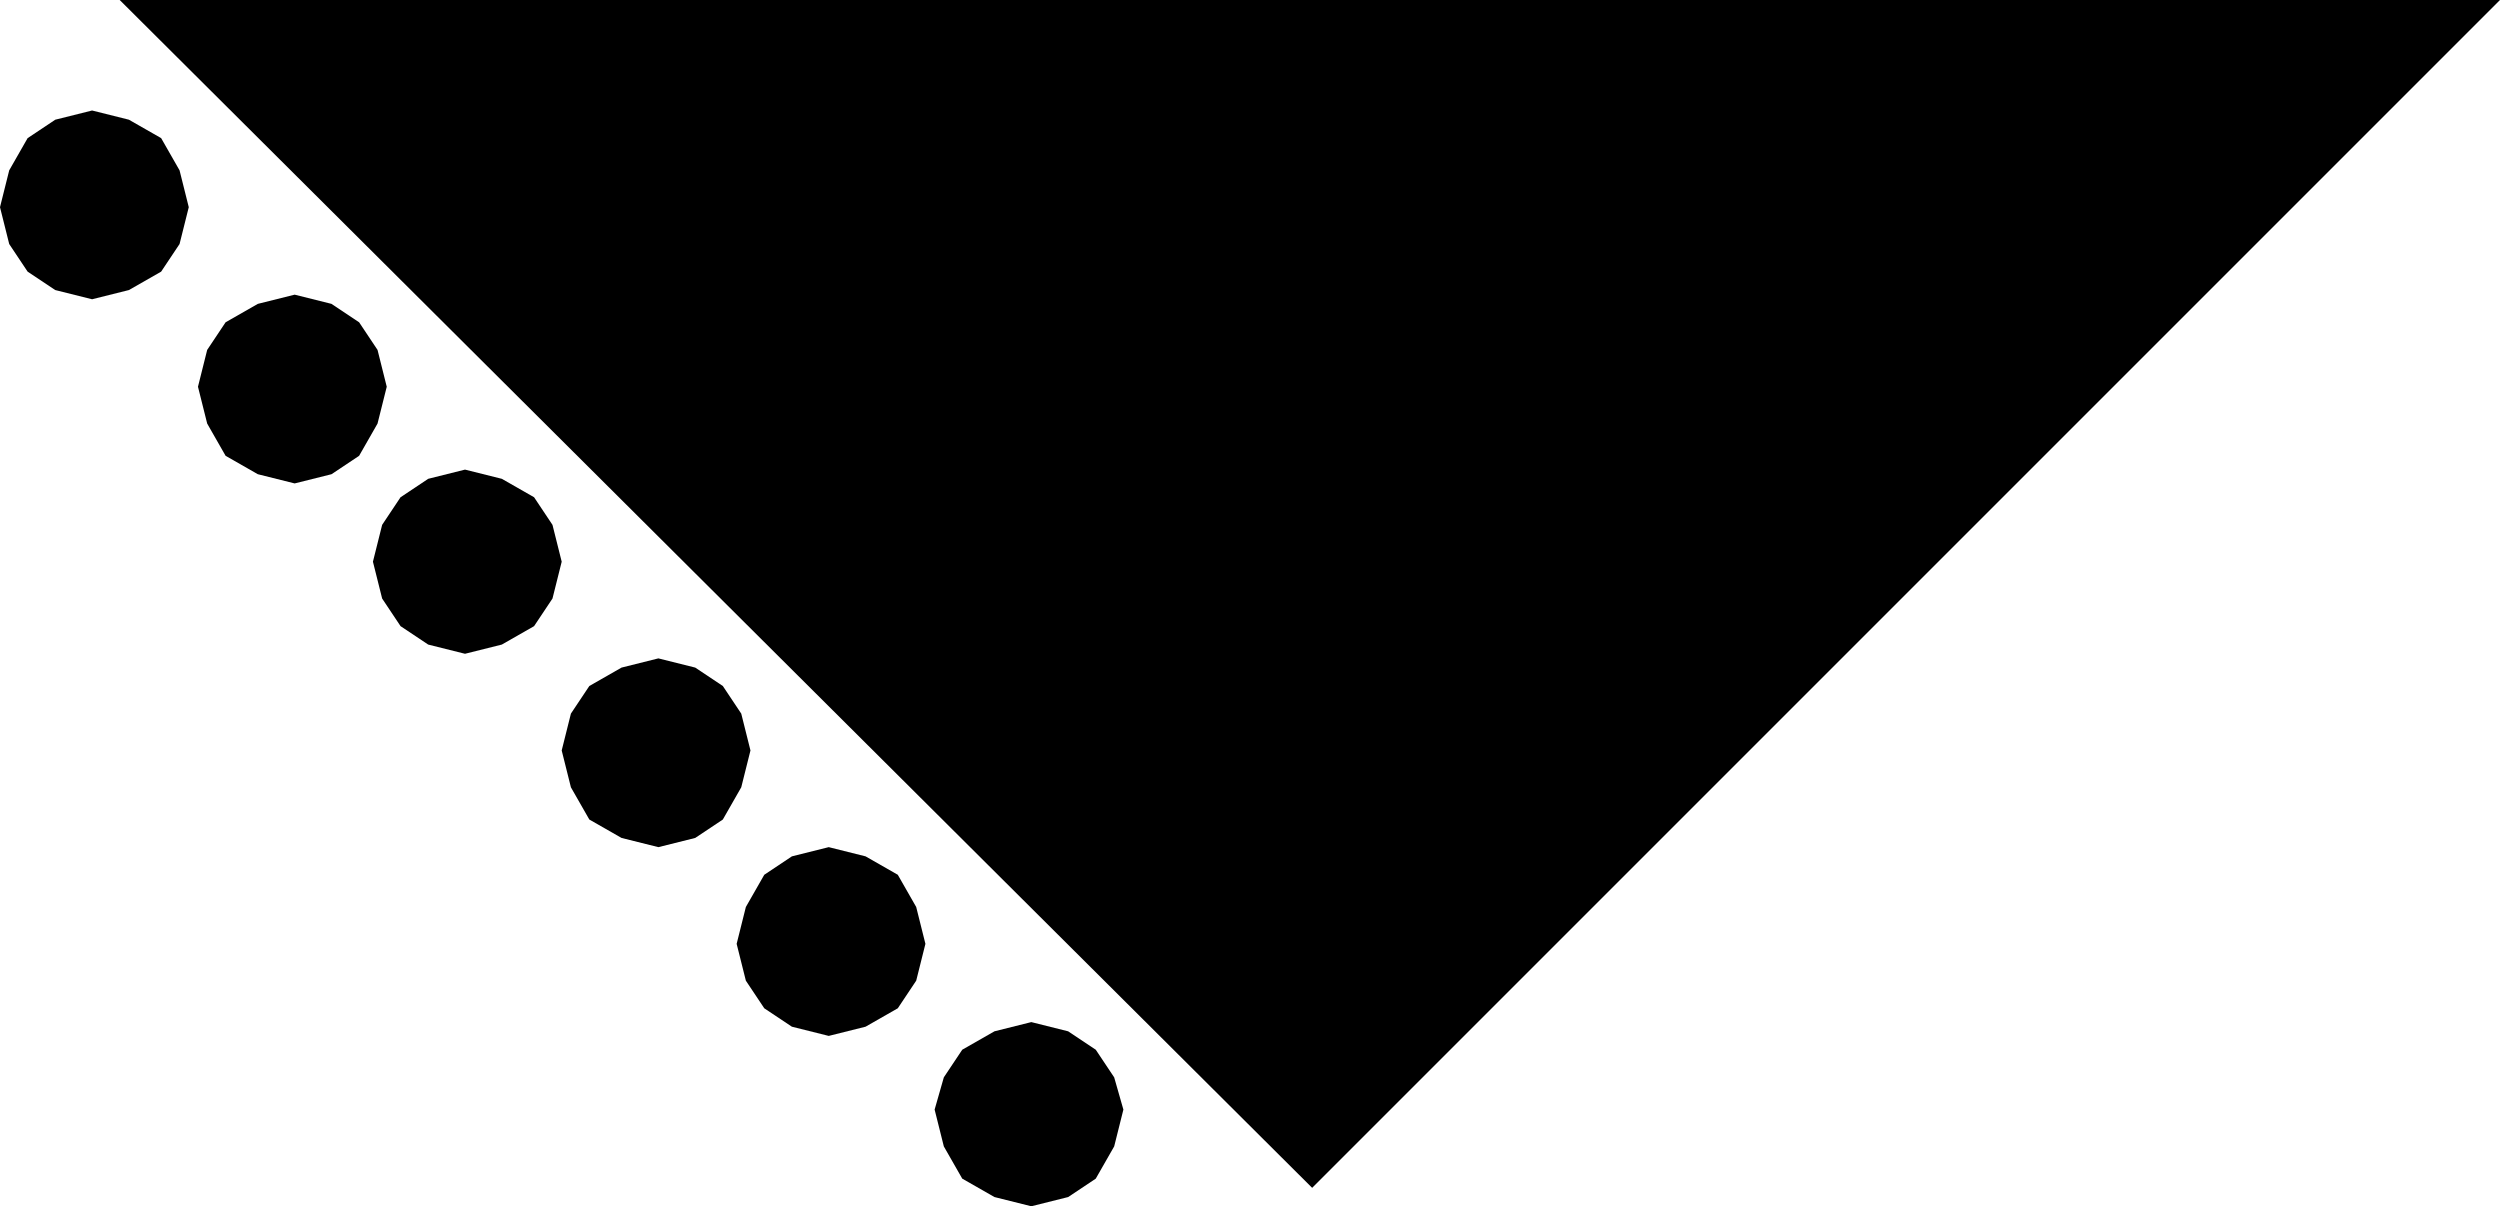 <?xml version="1.0" encoding="UTF-8" standalone="no"?>
<!DOCTYPE svg PUBLIC "-//W3C//DTD SVG 1.0//EN" "http://www.w3.org/TR/2001/REC-SVG-20010904/DTD/svg10.dtd">
<svg xmlns="http://www.w3.org/2000/svg" xmlns:xlink="http://www.w3.org/1999/xlink" fill-rule="evenodd" height="0.262in" preserveAspectRatio="none" stroke-linecap="round" viewBox="0 0 543 262" width="0.543in">
<style type="text/css">
.brush0 { fill: rgb(255,255,255); }
.pen0 { stroke: rgb(0,0,0); stroke-width: 1; stroke-linejoin: round; }
.brush1 { fill: none; }
.pen1 { stroke: none; }
.brush2 { fill: rgb(0,0,0); }
</style>
<g>
<polygon class="pen1 brush2" points="26,0 543,0 285,258 26,0"/>
<polygon class="pen1 brush2" points="20,65 28,63 35,59 39,53 41,45 39,37 35,30 28,26 20,24 12,26 6,30 2,37 0,45 2,53 6,59 12,63 20,65"/>
<polygon class="pen1 brush2" points="64,105 72,103 78,99 82,92 84,84 82,76 78,70 72,66 64,64 56,66 49,70 45,76 43,84 45,92 49,99 56,103 64,105"/>
<polygon class="pen1 brush2" points="101,142 109,140 116,136 120,130 122,122 120,114 116,108 109,104 101,102 93,104 87,108 83,114 81,122 83,130 87,136 93,140 101,142"/>
<polygon class="pen1 brush2" points="143,184 151,182 157,178 161,171 163,163 161,155 157,149 151,145 143,143 135,145 128,149 124,155 122,163 124,171 128,178 135,182 143,184"/>
<polygon class="pen1 brush2" points="180,225 188,223 195,219 199,213 201,205 199,197 195,190 188,186 180,184 172,186 166,190 162,197 160,205 162,213 166,219 172,223 180,225"/>
<polygon class="pen1 brush2" points="224,262 232,260 238,256 242,249 244,241 242,234 238,228 232,224 224,222 216,224 209,228 205,234 203,241 205,249 209,256 216,260 224,262"/>
</g>
</svg>
